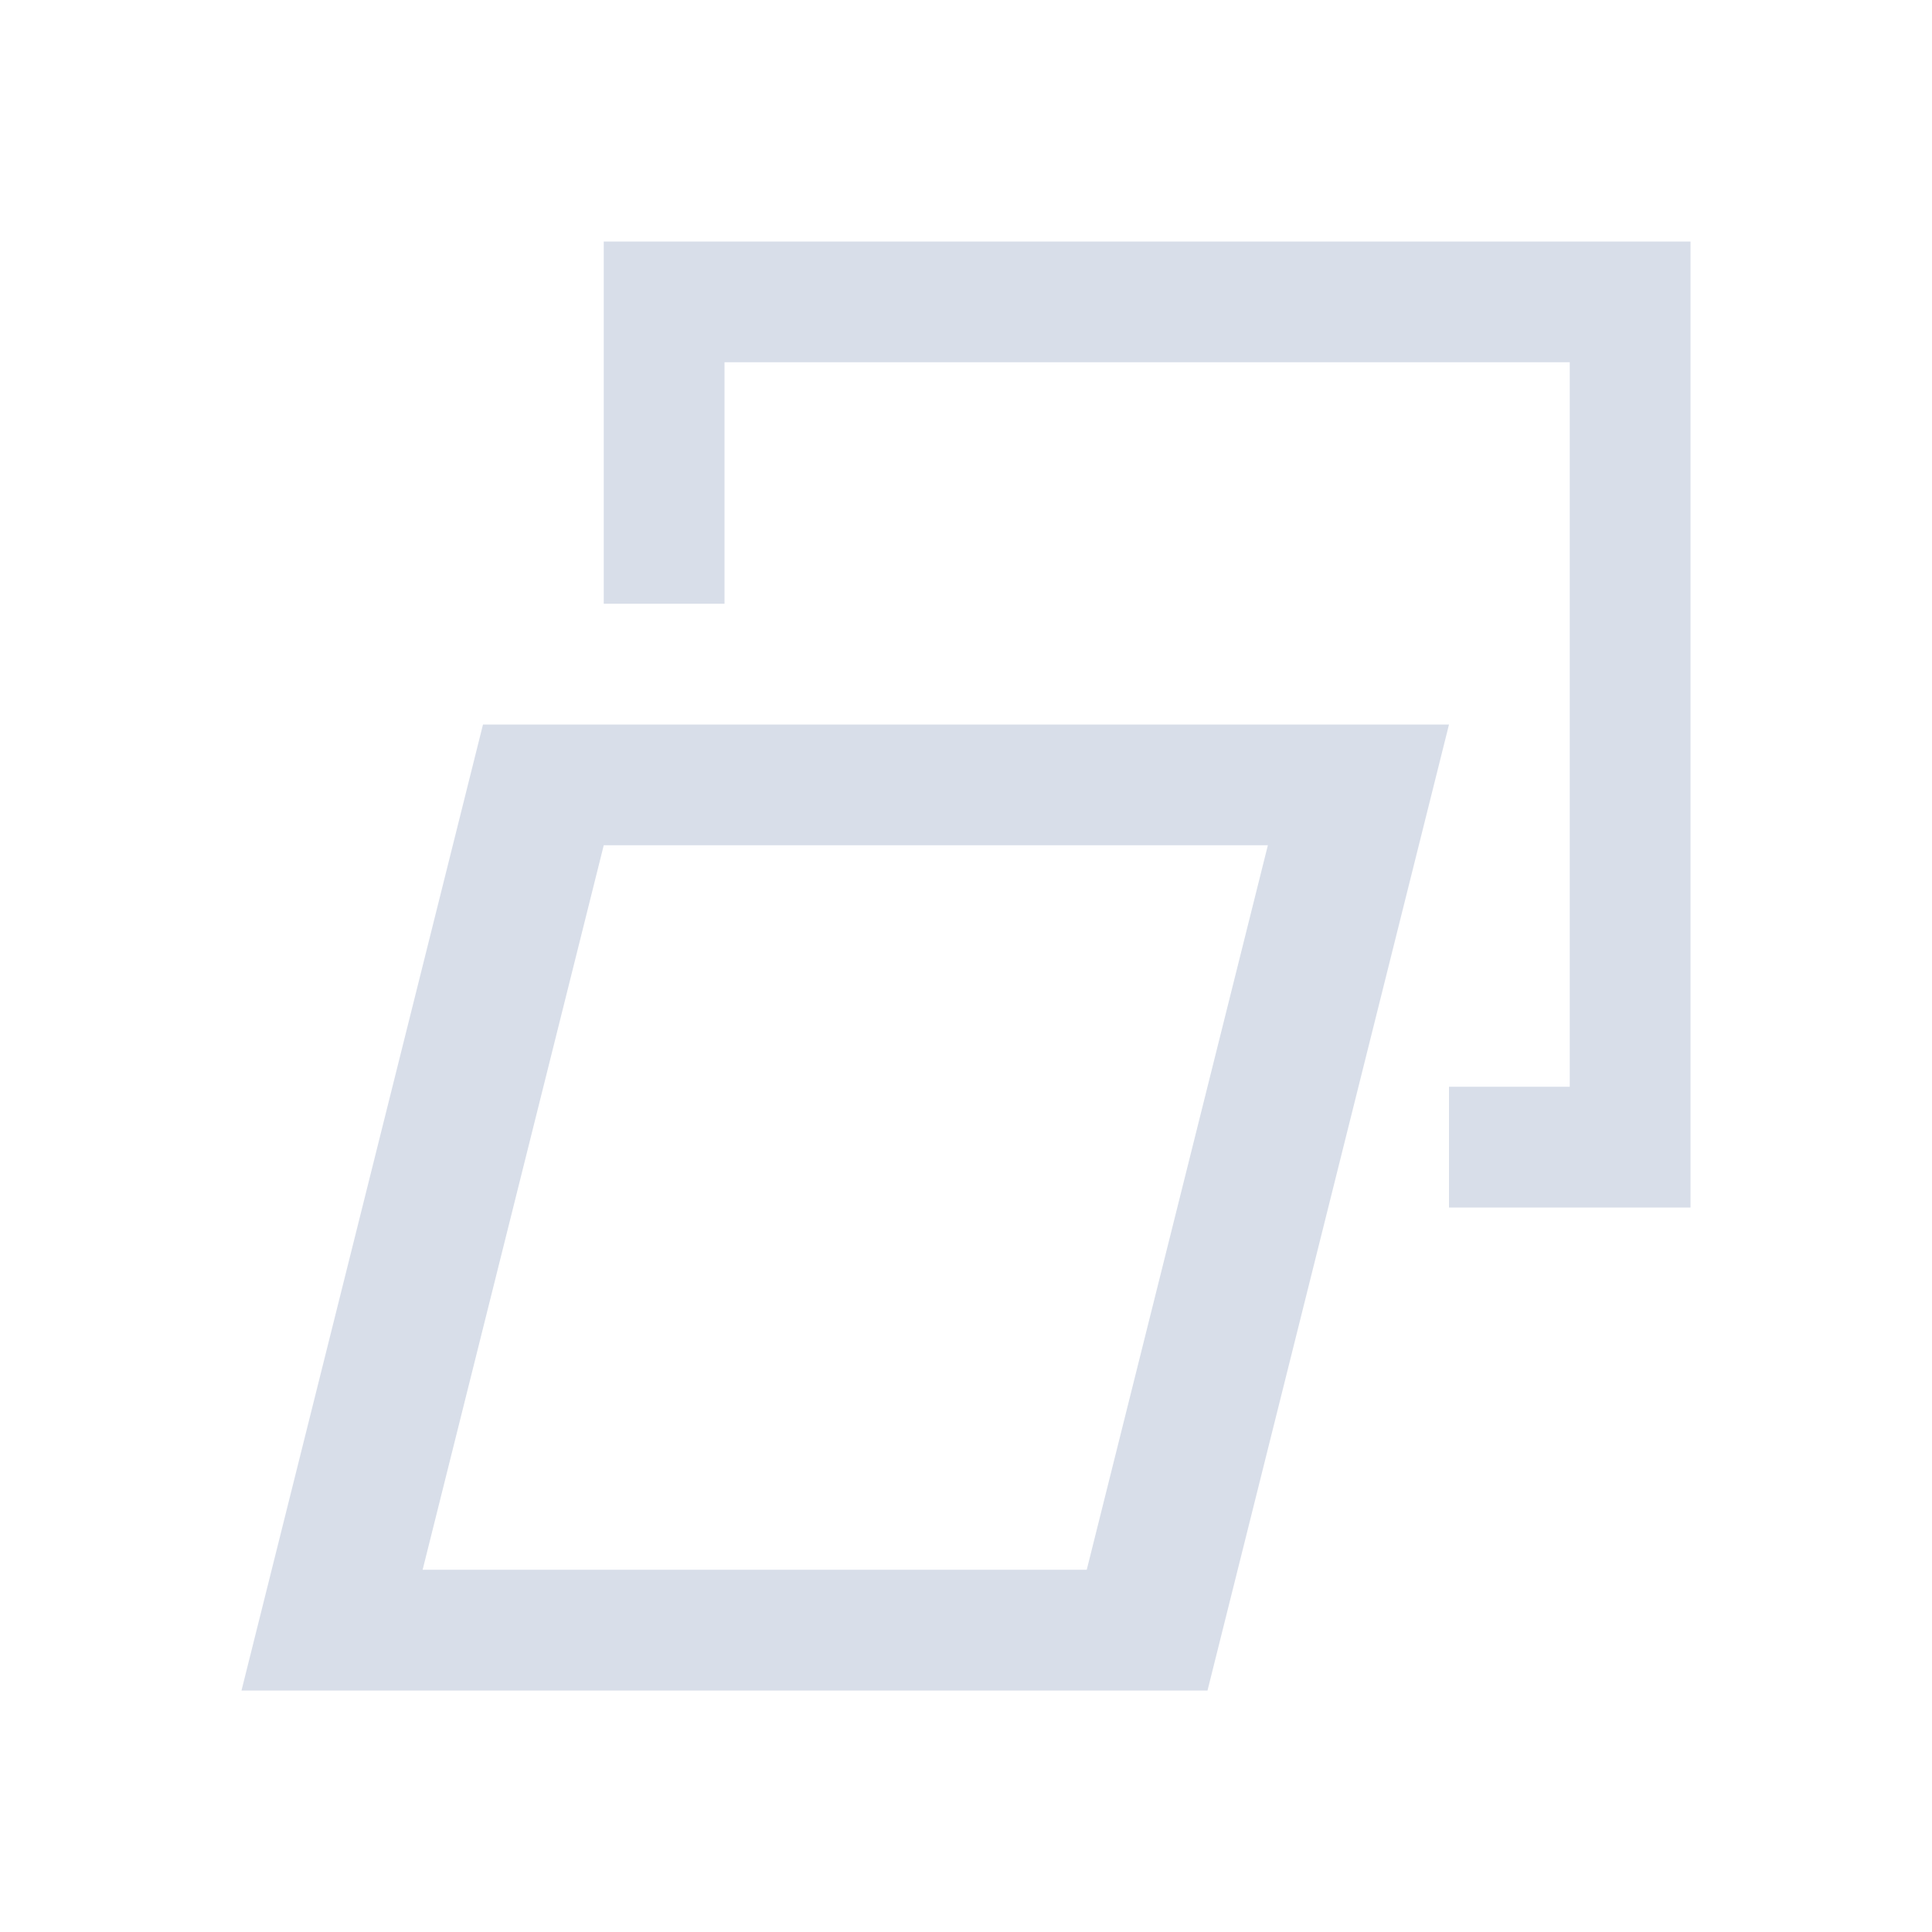 <svg viewBox="0 0 16 16" xmlns="http://www.w3.org/2000/svg">
 <defs>
  <style type="text/css">.ColorScheme-Text {
        color:#d8dee9;
      }</style>
 </defs>
 <path class="ColorScheme-Text" d="m5 2v3h1v-2h7v6h-1v1h2v-8h-9zm-1 4-2 8h8l2-8h-8zm1 1h5.5l-1.5 6h-5.5l1.5-6z" fill="currentColor"/>
</svg>
